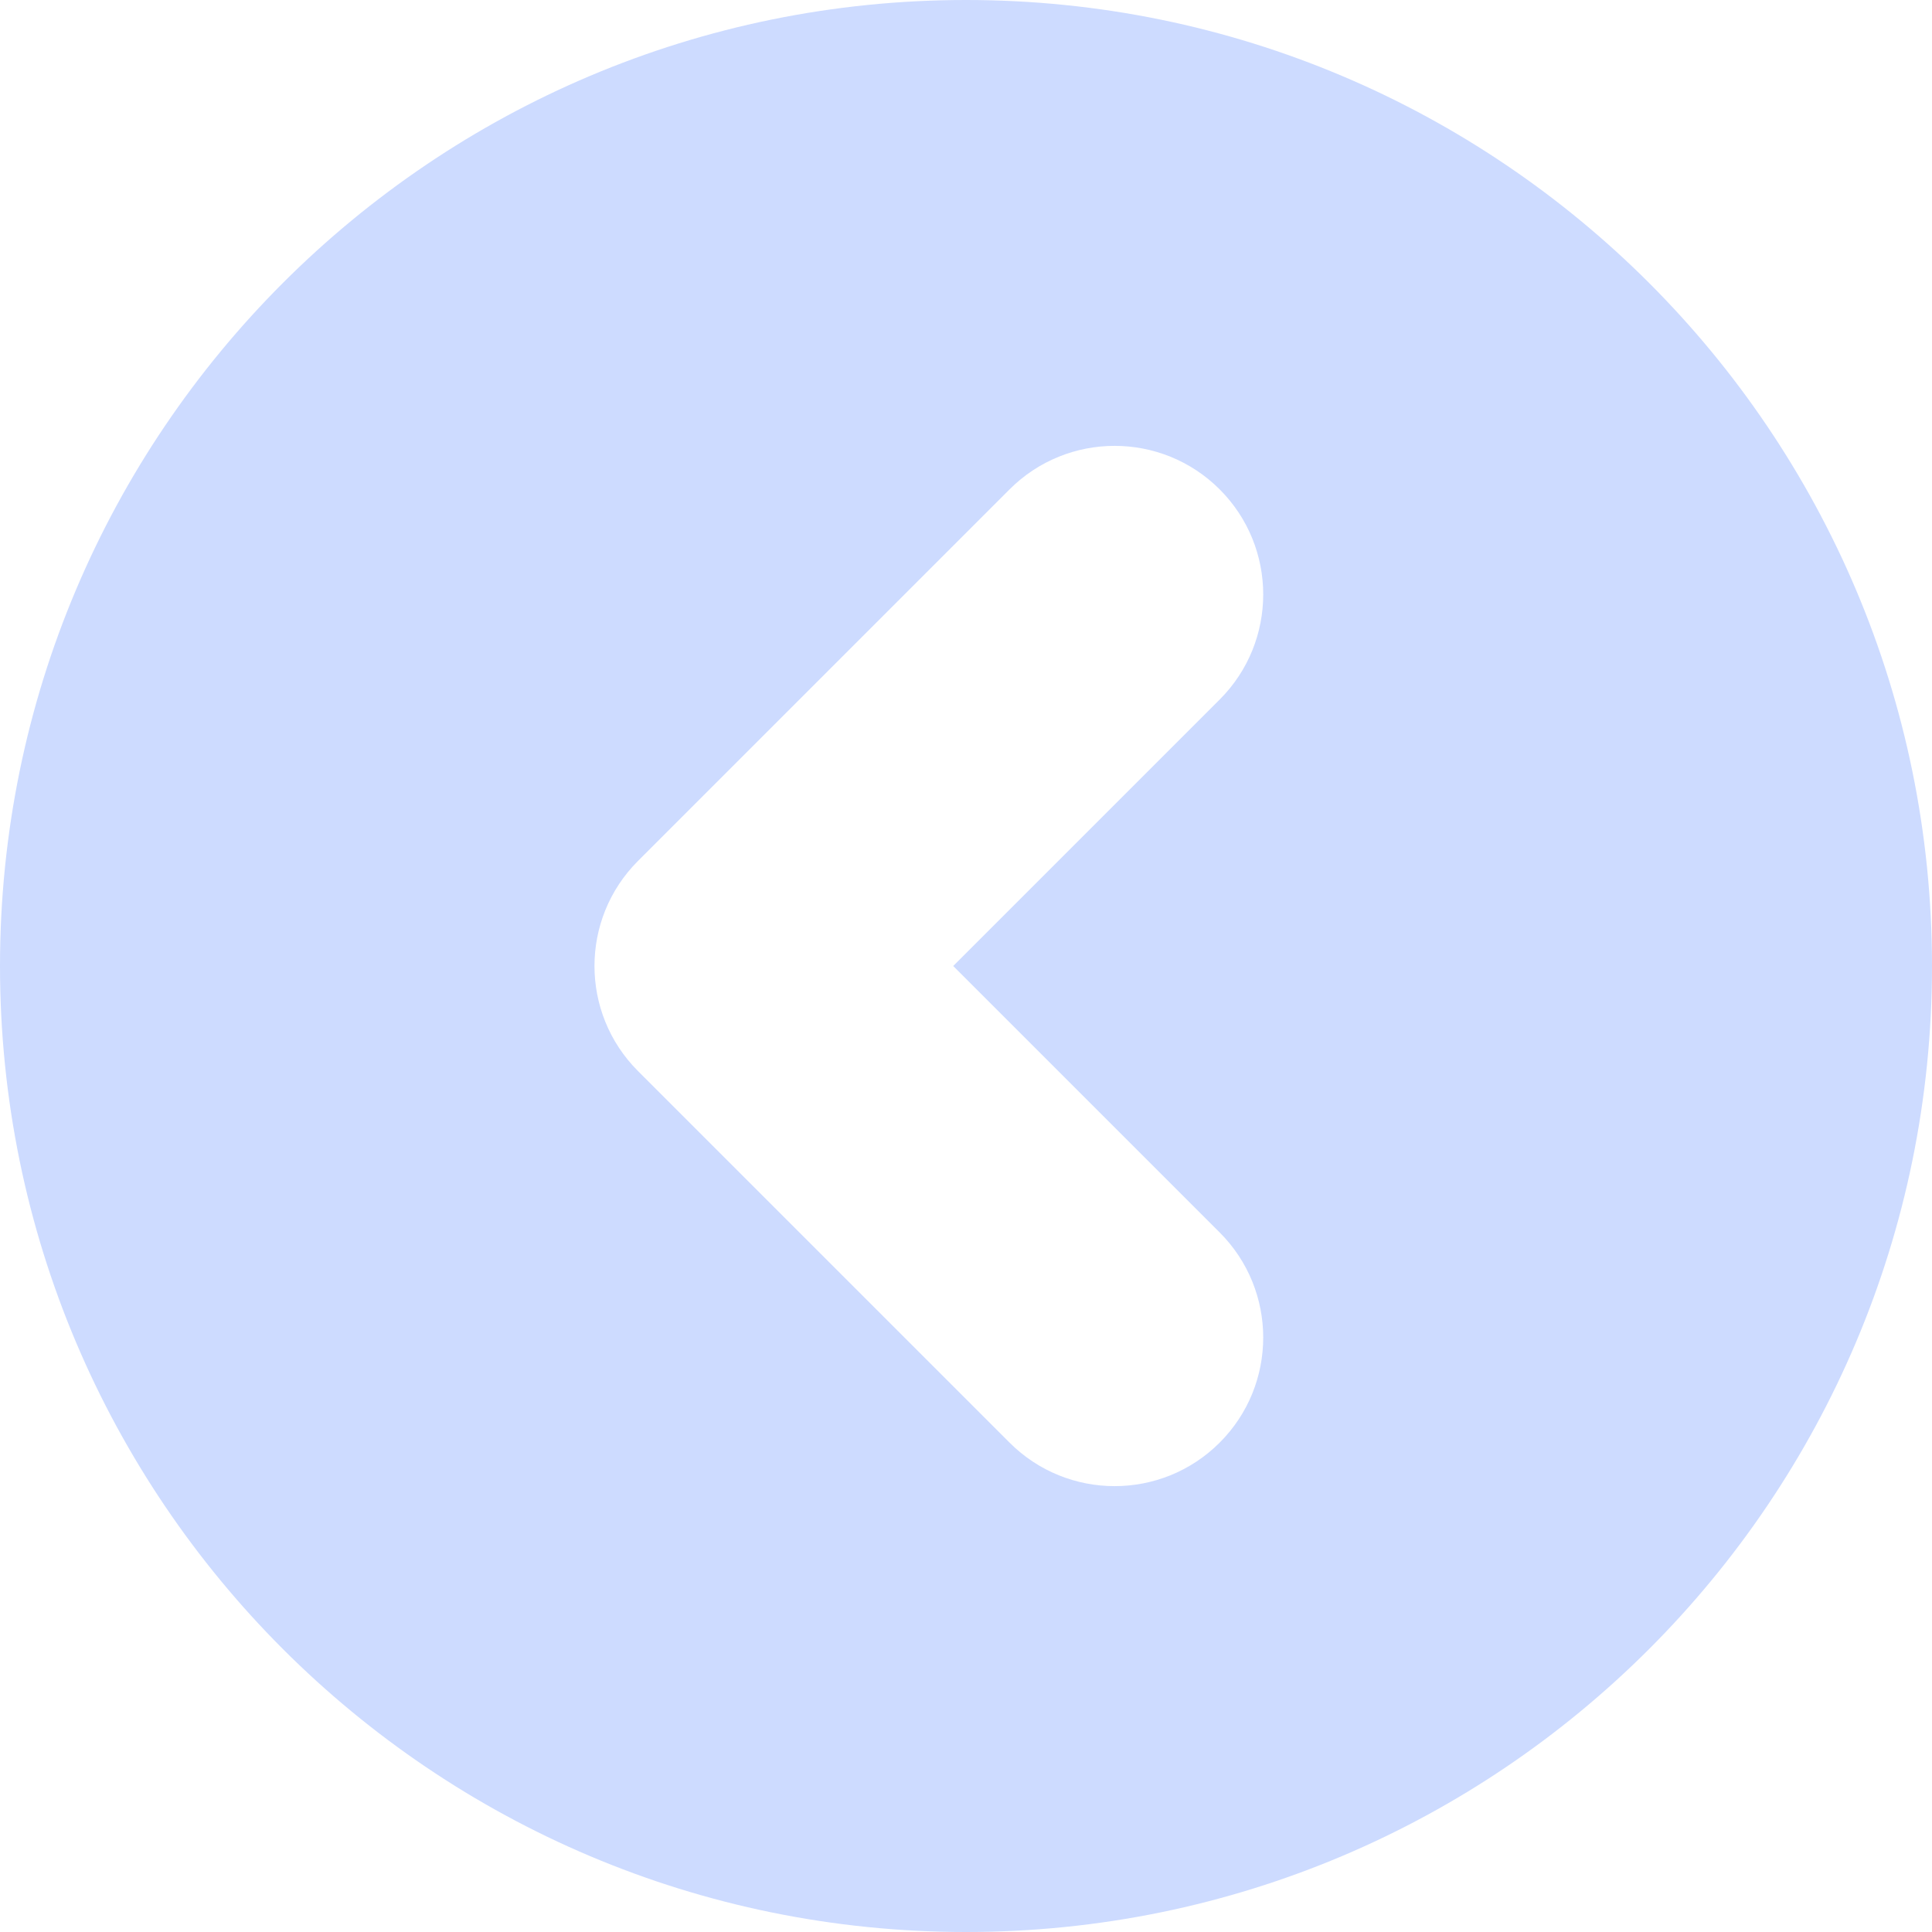 <svg width="26" height="26" viewBox="0 0 26 26" fill="none" xmlns="http://www.w3.org/2000/svg">
<path d="M13 0C5.82 0 0 5.82 0 13C0 20.18 5.82 26 13 26C20.18 26 26 20.18 26 13C26 5.82 20.18 0 13 0ZM13.586 6.586C14.367 5.805 15.633 5.805 16.414 6.586C17.195 7.367 17.195 8.633 16.414 9.414L12.828 13L16.414 16.586C17.195 17.367 17.195 18.633 16.414 19.414C15.633 20.195 14.367 20.195 13.586 19.414L8.586 14.414C7.805 13.633 7.805 12.367 8.586 11.586L13.586 6.586Z" fill="#CDDBFF"/>
</svg>
